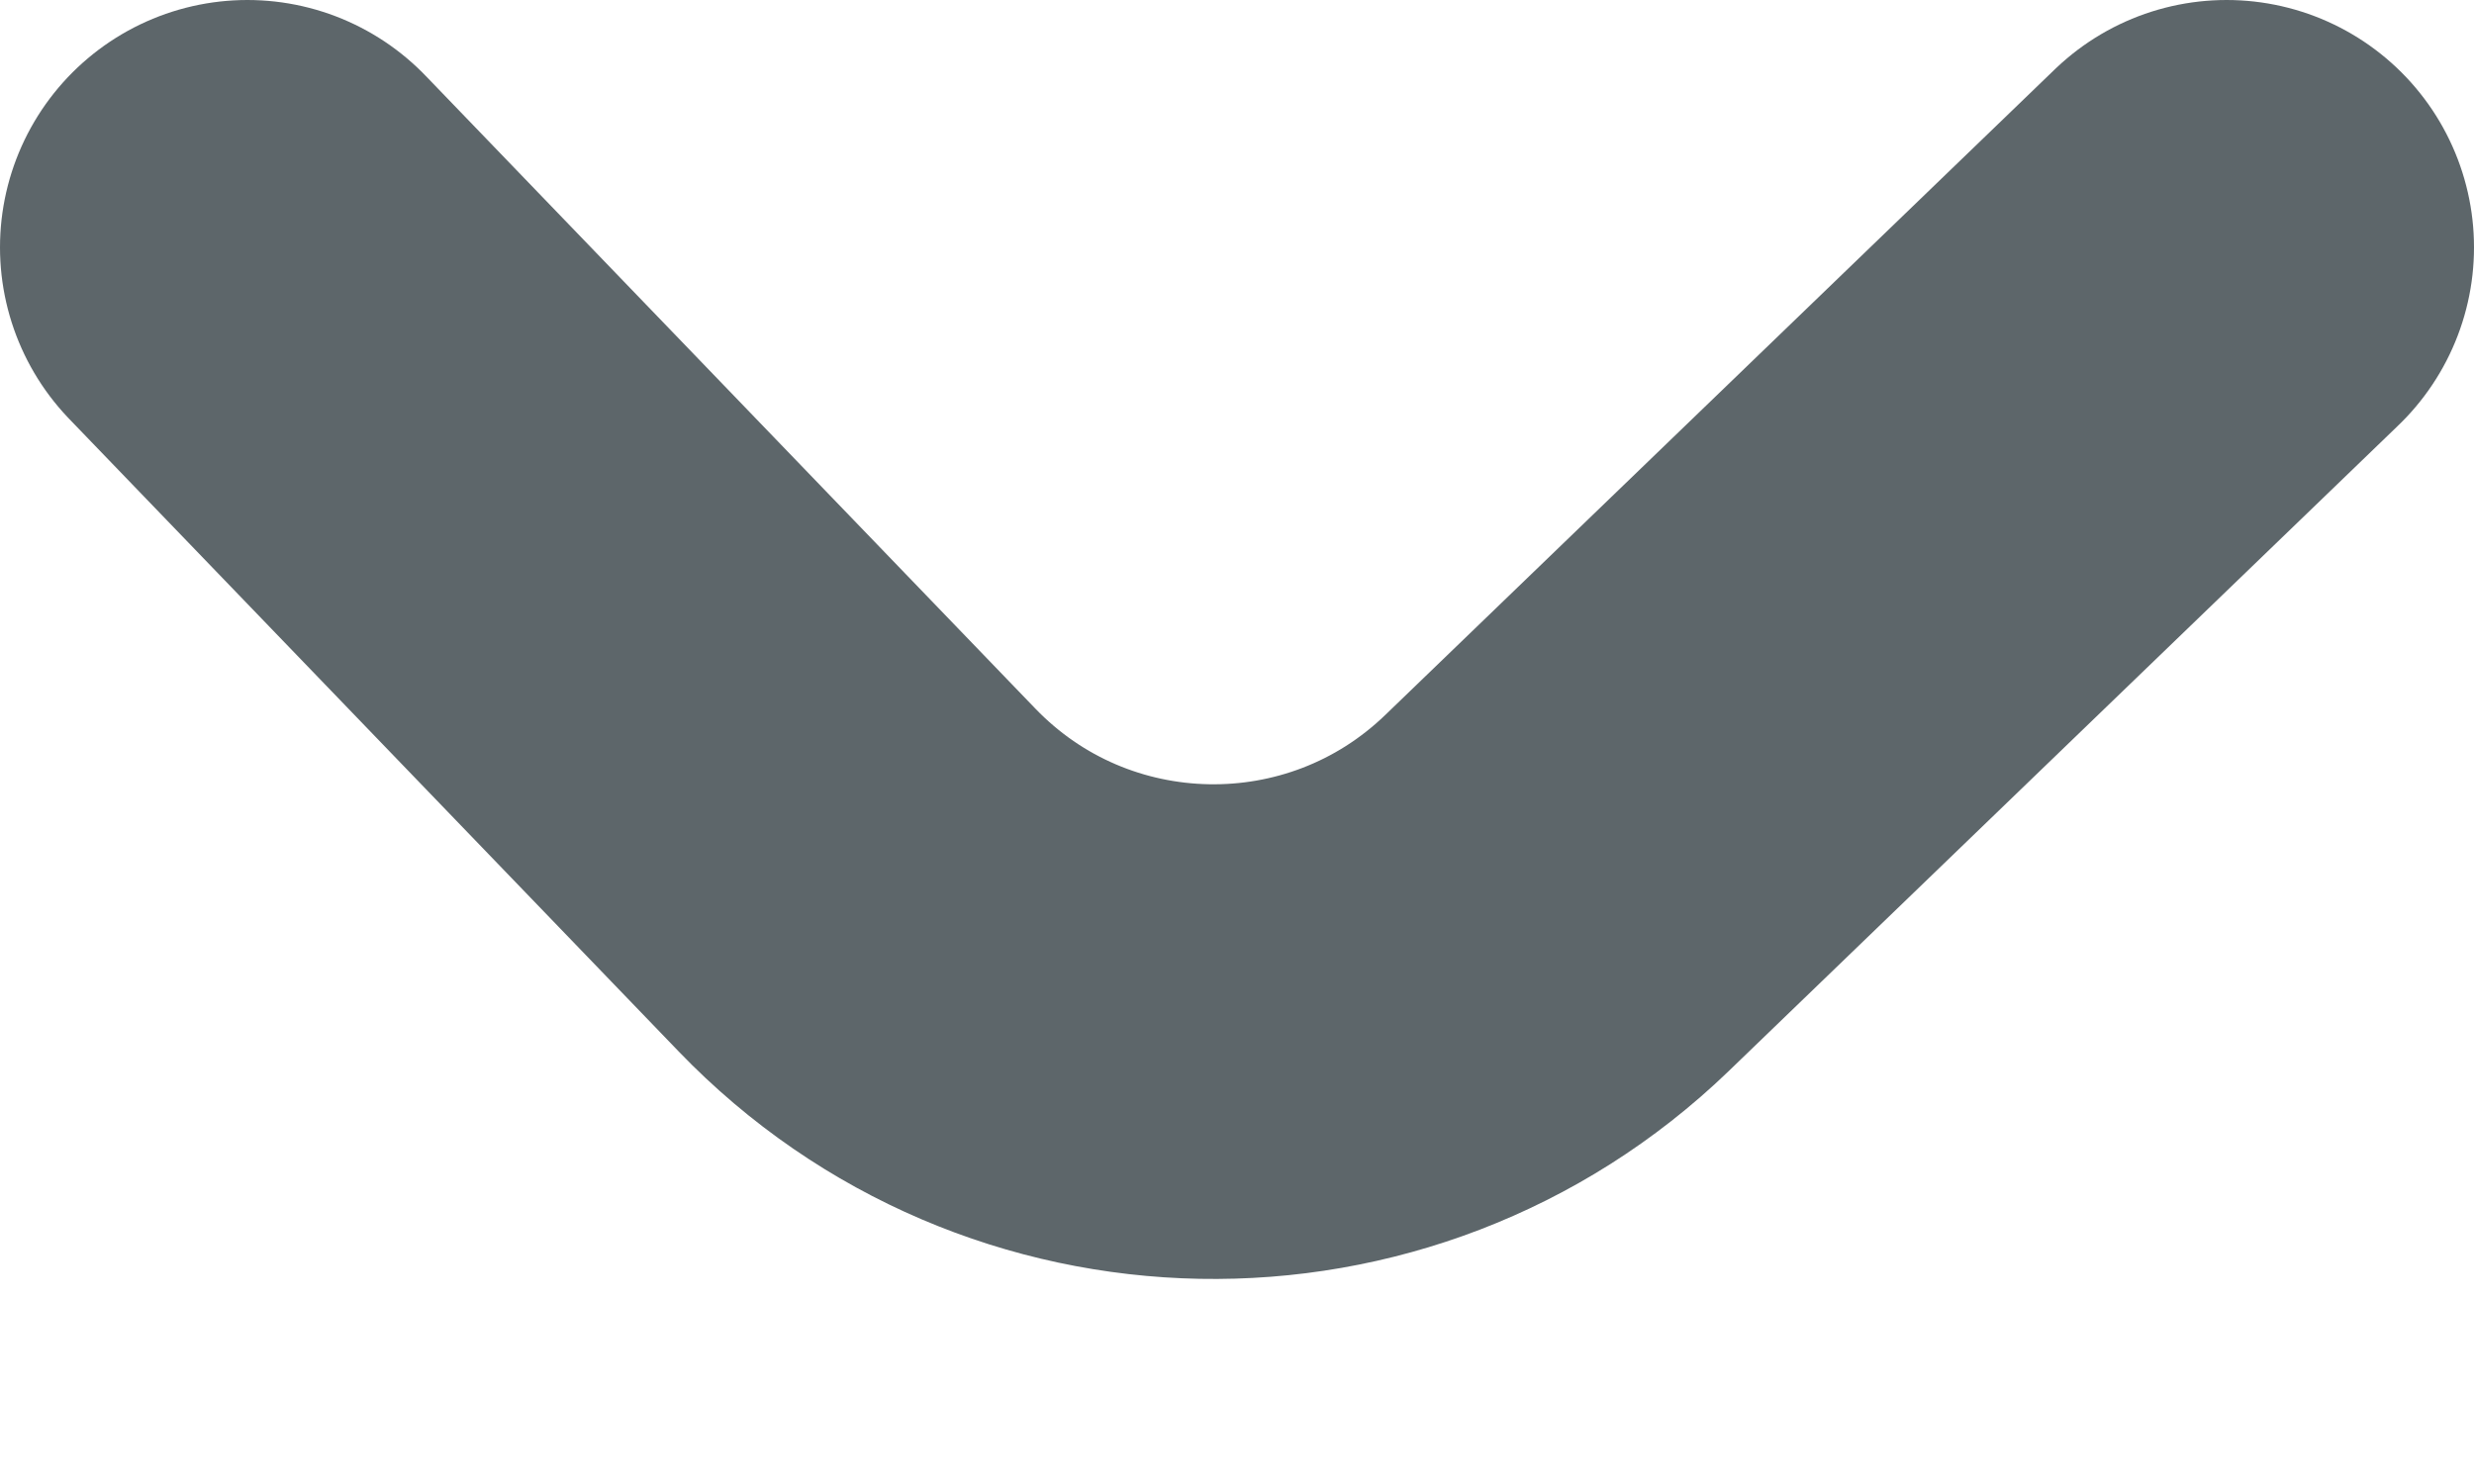 <svg width="10" height="6" viewBox="0 0 10 6" fill="none" xmlns="http://www.w3.org/2000/svg">
<path d="M1 1L3.464 3.558C4.23 4.354 5.497 4.378 6.293 3.611L9 1" stroke="#5D666A" stroke-width="2" stroke-linecap="round"/>
</svg>
